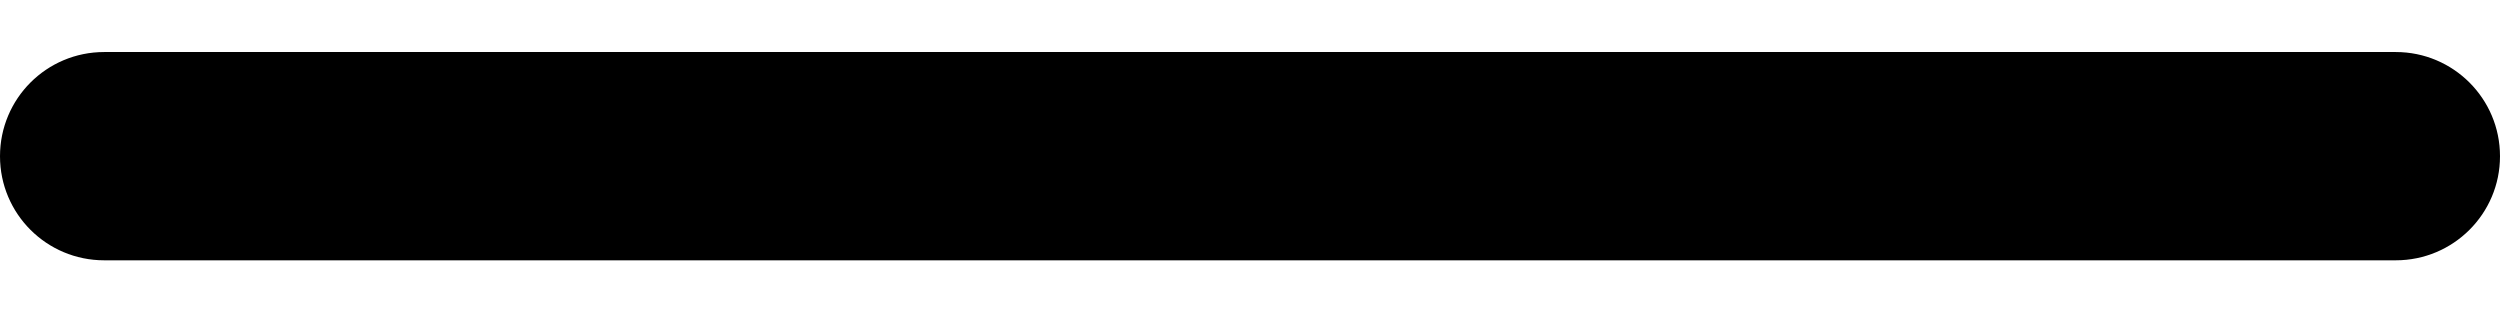 <svg width="16" height="2" viewBox="0 0 16 2" fill="none" xmlns="http://www.w3.org/2000/svg">
<path d="M15.333 0.333H0.667C0.298 0.333 0 0.631 0 1C0 1.368 0.298 1.666 0.667 1.666H15.333C15.701 1.666 16 1.368 16 1C16 0.631 15.701 0.333 15.333 0.333Z" fill="black"/>
</svg>
